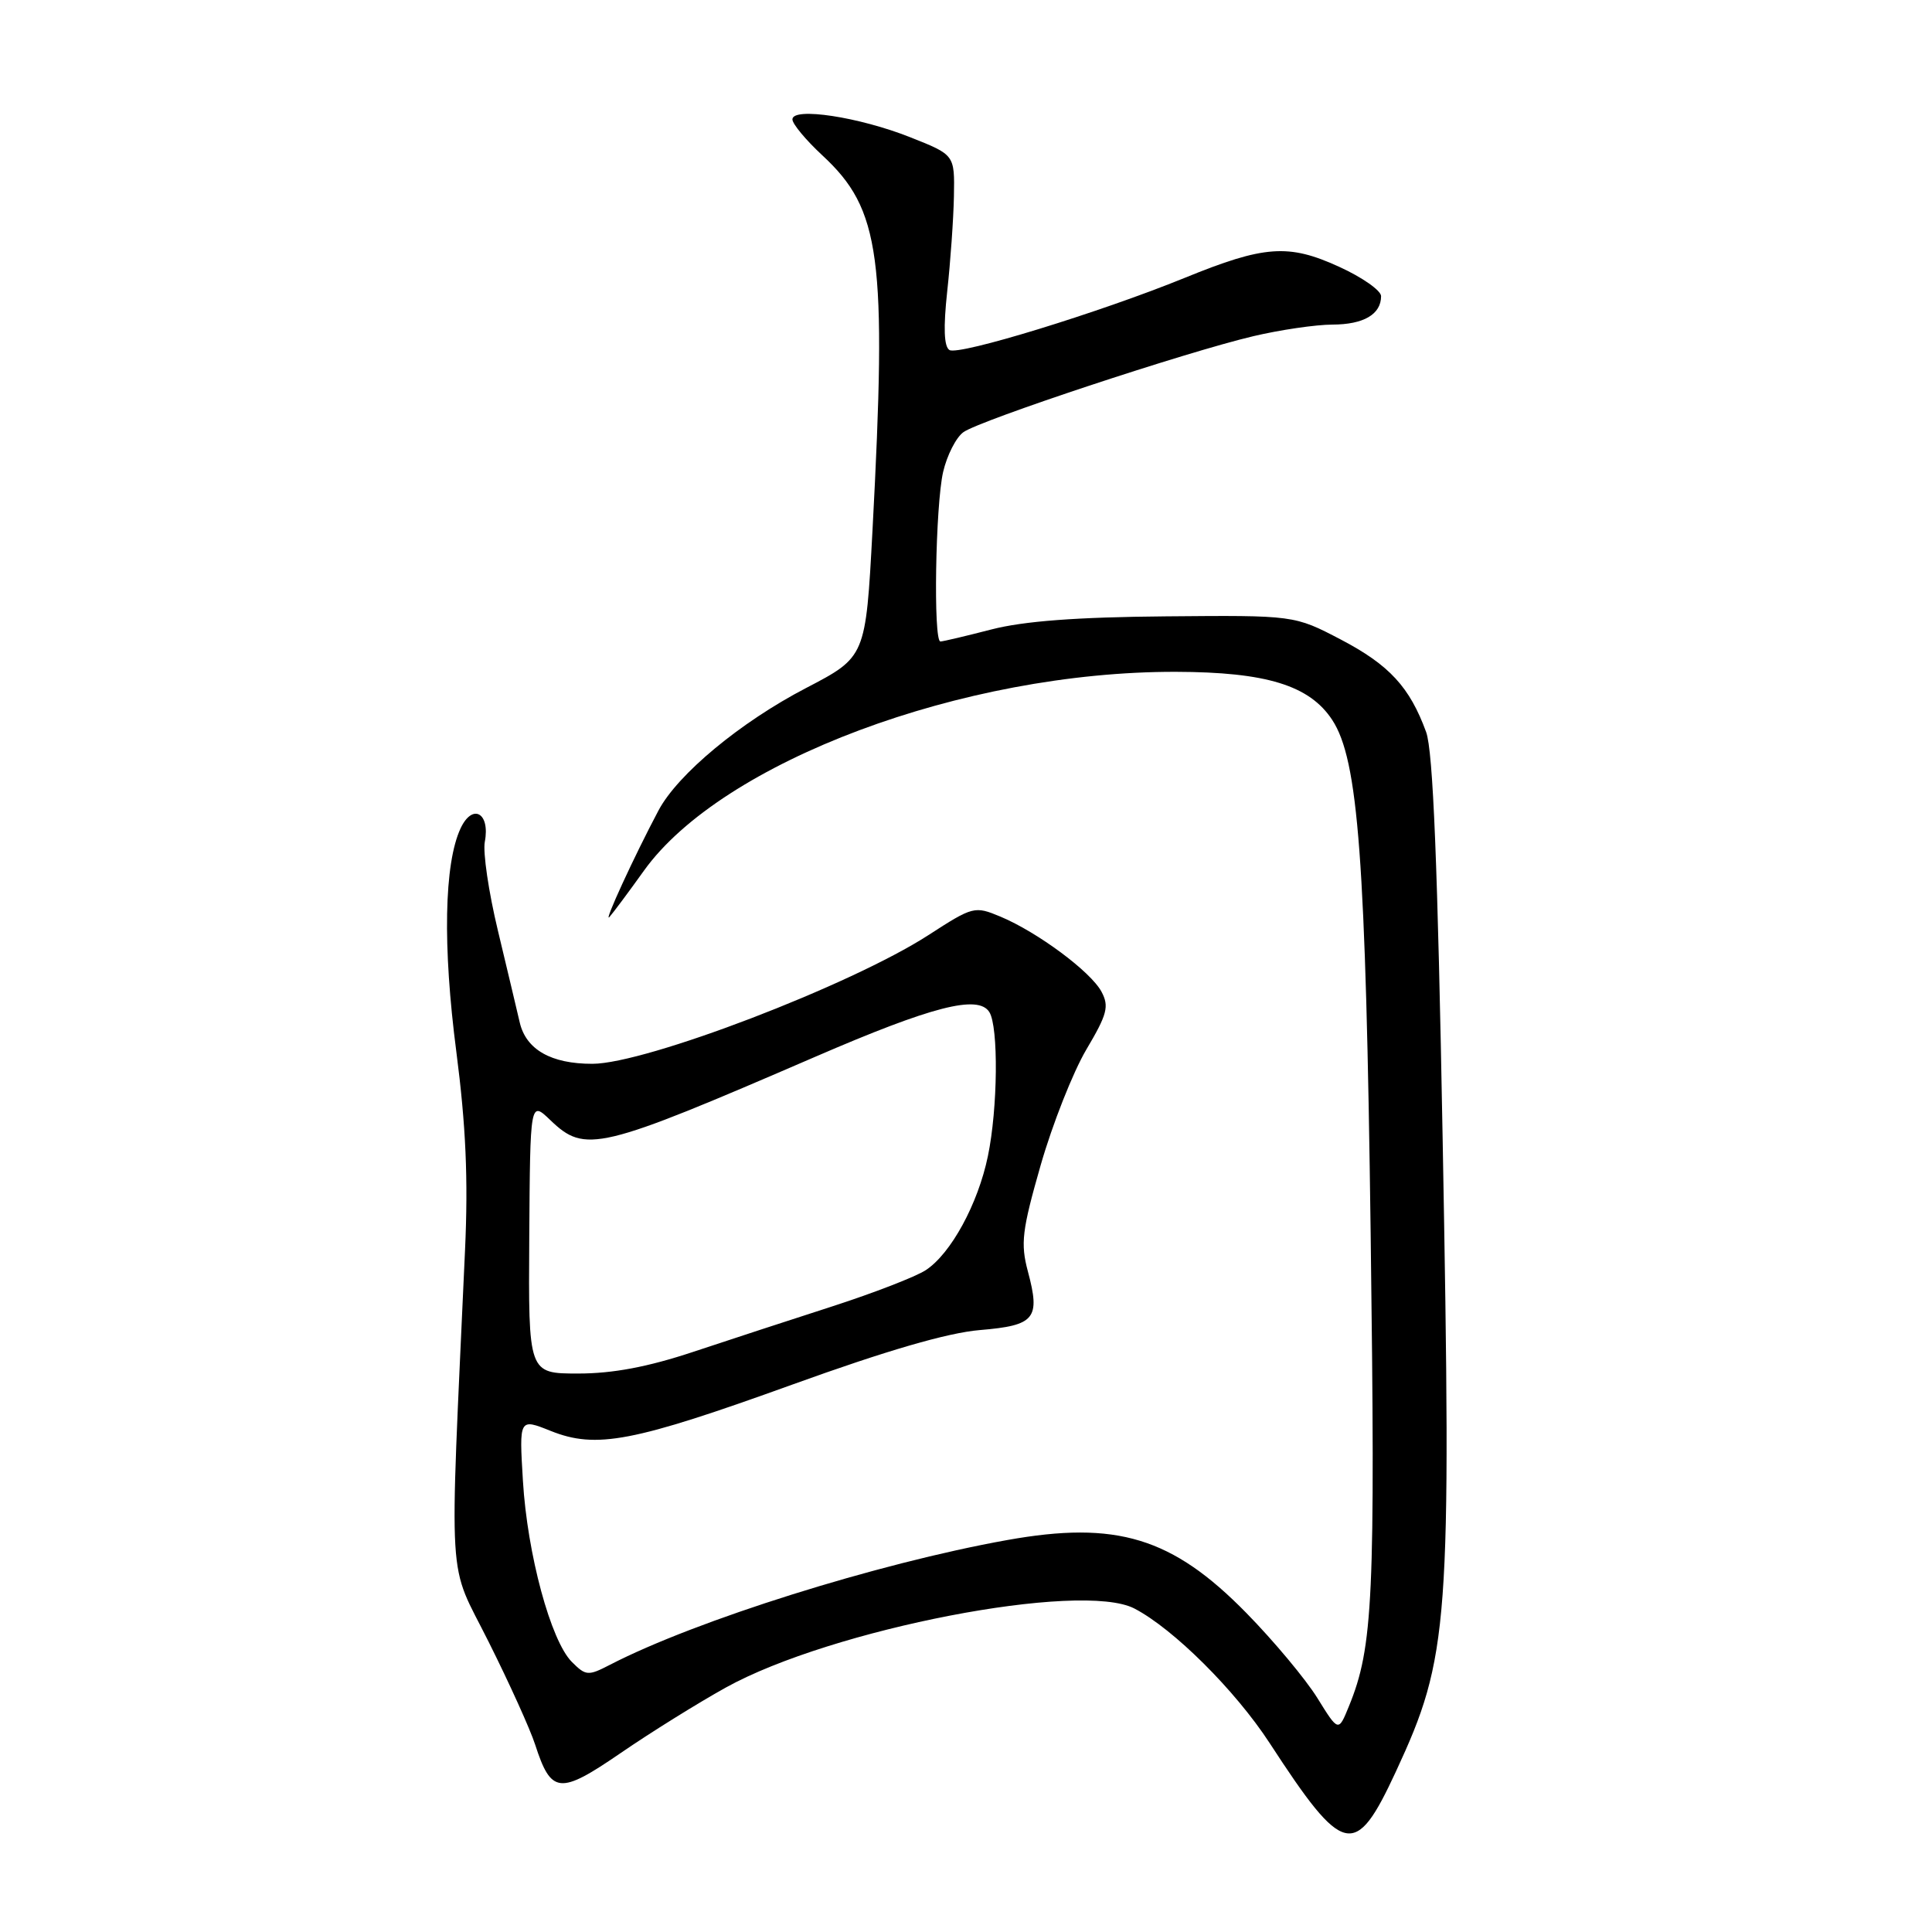 <?xml version="1.0" encoding="UTF-8" standalone="no"?>
<!DOCTYPE svg PUBLIC "-//W3C//DTD SVG 1.1//EN" "http://www.w3.org/Graphics/SVG/1.1/DTD/svg11.dtd" >
<svg xmlns="http://www.w3.org/2000/svg" xmlns:xlink="http://www.w3.org/1999/xlink" version="1.1" viewBox="0 0 256 256">
 <g >
 <path fill="currentColor"
d=" M 184.96 234.75 C 192.03 219.52 192.33 215.40 191.16 151.00 C 190.50 114.62 189.89 99.52 188.97 97.00 C 186.80 91.05 184.09 88.11 177.68 84.75 C 171.50 81.52 171.50 81.52 154.50 81.67 C 142.62 81.77 135.65 82.30 131.35 83.41 C 127.98 84.28 124.94 85.00 124.61 85.00 C 123.65 85.00 123.95 66.94 124.97 62.53 C 125.48 60.34 126.68 57.97 127.65 57.27 C 129.78 55.71 157.17 46.64 166.10 44.54 C 169.62 43.71 174.32 43.02 176.55 43.01 C 180.69 43.00 183.00 41.65 183.00 39.24 C 183.00 38.50 180.50 36.74 177.44 35.35 C 170.74 32.28 167.54 32.51 157.00 36.81 C 145.76 41.39 127.04 47.14 125.81 46.38 C 125.08 45.93 124.99 43.42 125.51 38.61 C 125.94 34.70 126.34 29.03 126.40 26.01 C 126.50 20.52 126.50 20.52 120.67 18.21 C 113.88 15.50 105.00 14.15 105.00 15.82 C 105.00 16.42 106.79 18.57 108.97 20.59 C 116.70 27.75 117.54 34.01 115.61 70.27 C 114.71 87.05 114.71 87.05 106.82 91.16 C 98.11 95.69 89.82 102.57 87.26 107.38 C 84.04 113.44 79.88 122.49 80.76 121.50 C 81.25 120.95 83.30 118.20 85.31 115.39 C 95.66 100.93 127.64 88.96 155.80 89.02 C 167.78 89.05 173.52 90.81 176.53 95.40 C 179.99 100.69 180.97 113.77 181.62 163.50 C 182.25 211.77 181.96 218.23 178.73 226.11 C 177.35 229.50 177.35 229.50 174.56 225.00 C 173.03 222.53 168.80 217.45 165.15 213.73 C 155.33 203.71 147.95 201.46 133.43 204.07 C 116.30 207.14 92.17 214.72 80.81 220.60 C 77.93 222.09 77.62 222.06 75.78 220.22 C 72.98 217.43 69.87 205.91 69.29 196.22 C 68.79 187.93 68.79 187.93 72.96 189.60 C 79.00 192.02 83.86 191.09 105.00 183.46 C 117.49 178.95 125.56 176.60 129.84 176.24 C 137.15 175.63 137.88 174.74 136.20 168.47 C 135.21 164.76 135.42 163.03 137.90 154.37 C 139.46 148.94 142.18 142.06 143.94 139.08 C 146.72 134.39 146.99 133.35 145.95 131.40 C 144.52 128.74 137.50 123.53 132.57 121.46 C 129.14 120.03 128.94 120.08 123.00 123.92 C 112.75 130.54 85.58 140.95 78.50 140.96 C 73.03 140.97 69.71 139.08 68.87 135.49 C 68.49 133.84 67.18 128.35 65.97 123.29 C 64.75 118.22 63.97 112.93 64.24 111.54 C 64.97 107.70 62.61 106.39 61.03 109.76 C 58.85 114.43 58.64 125.35 60.47 139.39 C 61.73 149.12 62.05 156.25 61.62 165.62 C 59.54 211.70 59.23 206.49 64.75 217.56 C 67.49 223.03 70.26 229.15 70.91 231.17 C 73.04 237.73 74.14 237.84 82.25 232.28 C 86.24 229.54 92.51 225.64 96.19 223.60 C 110.19 215.85 143.24 209.46 150.32 213.14 C 155.49 215.83 163.68 223.98 168.23 230.96 C 178.06 246.05 179.56 246.39 184.96 234.75 Z  M 70.13 163.93 C 70.25 145.86 70.25 145.86 72.93 148.43 C 77.55 152.86 79.31 152.44 108.00 140.04 C 123.51 133.33 129.61 131.77 131.09 134.10 C 132.32 136.05 132.22 146.86 130.90 153.20 C 129.59 159.53 126.00 166.12 122.67 168.30 C 121.34 169.17 115.81 171.31 110.38 173.07 C 104.94 174.82 96.61 177.55 91.85 179.13 C 85.83 181.13 81.20 182.00 76.61 182.00 C 70.01 182.00 70.01 182.00 70.13 163.93 Z "/>
</g>
</svg>